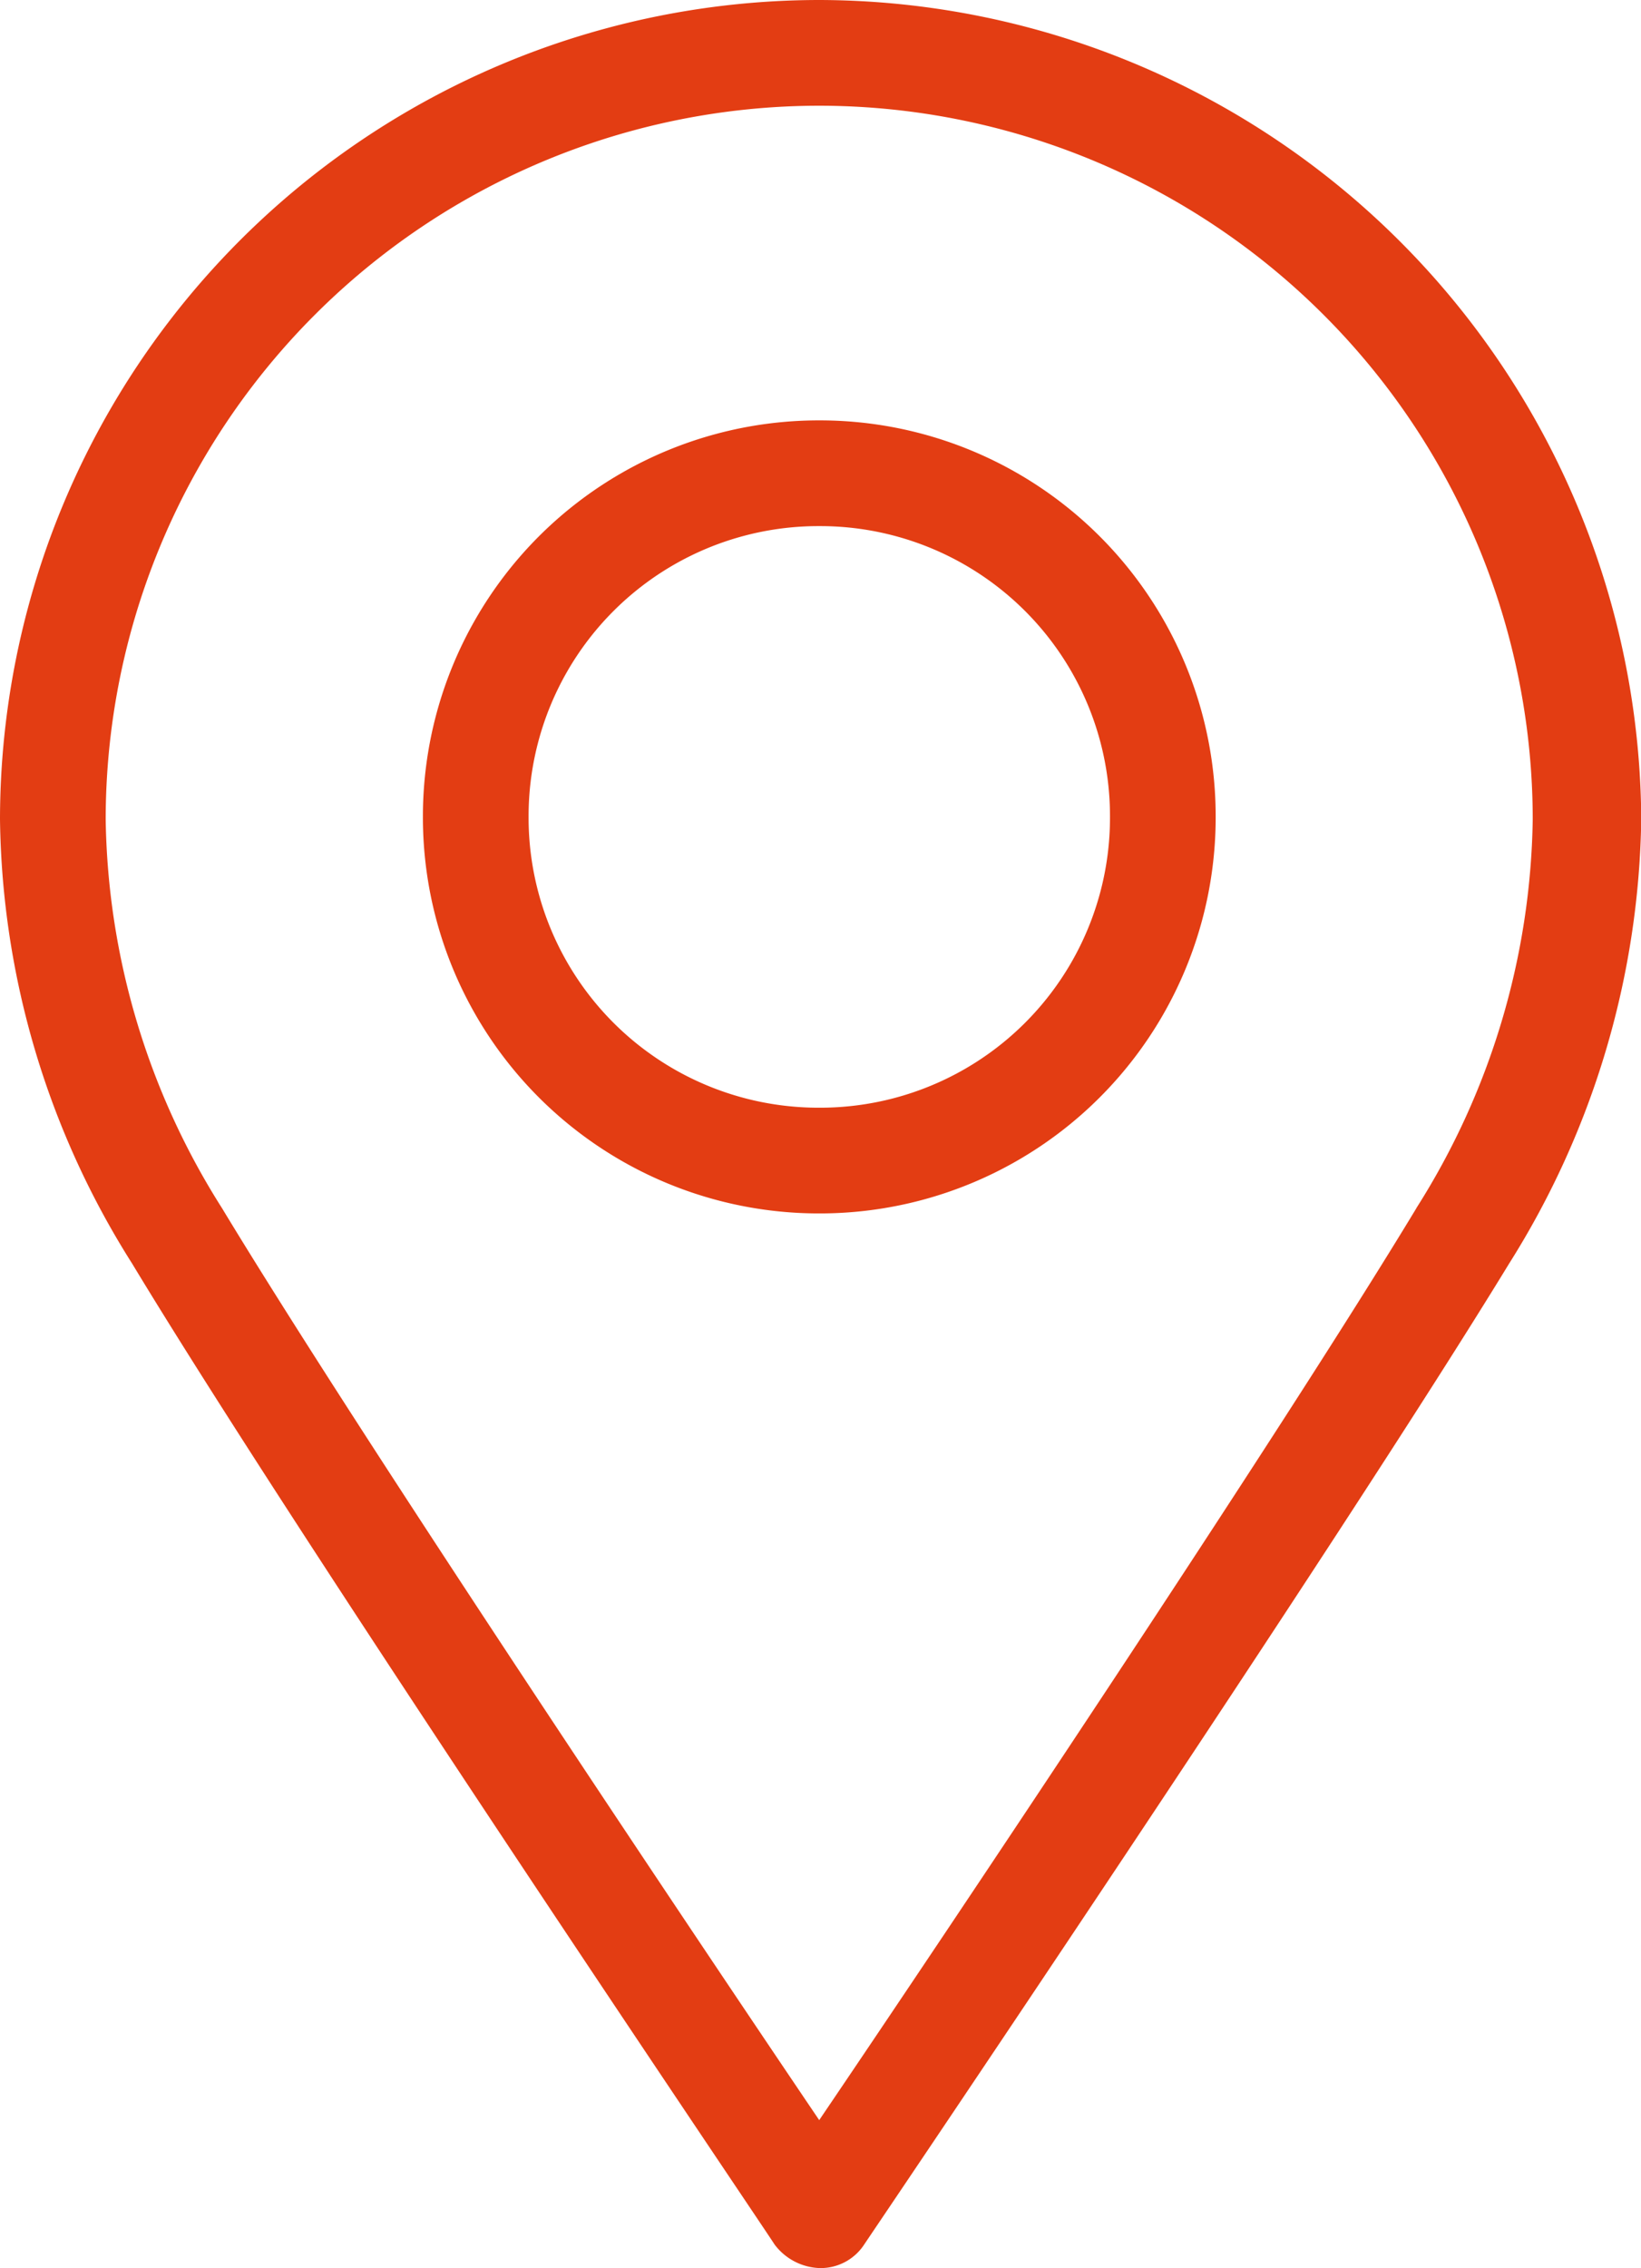 <svg xmlns="http://www.w3.org/2000/svg" width="19.673" height="27.182" viewBox="0 0 19.673 27.182"><path d="M-109.523,207.664h0a9.829,9.829,0,0,0-9.821,9.821,10.175,10.175,0,0,0,1.584,5.322c2.028,3.358,7.667,11.69,7.7,11.753a.705.705,0,0,0,.539.285.623.623,0,0,0,.539-.285c.063-.095,5.7-8.427,7.73-11.753a10.255,10.255,0,0,0,1.584-5.322A9.877,9.877,0,0,0-109.523,207.664Zm7.16,14.478c-1.647,2.725-5.7,8.776-7.16,10.93-1.457-2.154-5.512-8.205-7.16-10.93a8.927,8.927,0,0,1-1.394-4.657,8.558,8.558,0,0,1,8.554-8.554,8.558,8.558,0,0,1,8.554,8.554A8.927,8.927,0,0,1-102.364,222.142Z" transform="translate(119.344 -207.664)" fill="#e33d13"/><path d="M-101.5,220.673a4.746,4.746,0,0,0-4.752,4.752,4.746,4.746,0,0,0,4.752,4.752,4.746,4.746,0,0,0,4.752-4.752A4.745,4.745,0,0,0-101.5,220.673Zm0,8.237a3.475,3.475,0,0,1-3.485-3.485,3.475,3.475,0,0,1,3.485-3.485,3.475,3.475,0,0,1,3.485,3.485A3.475,3.475,0,0,1-101.5,228.91Z" transform="translate(111.322 -215.635)" fill="#e33d13"/></svg>